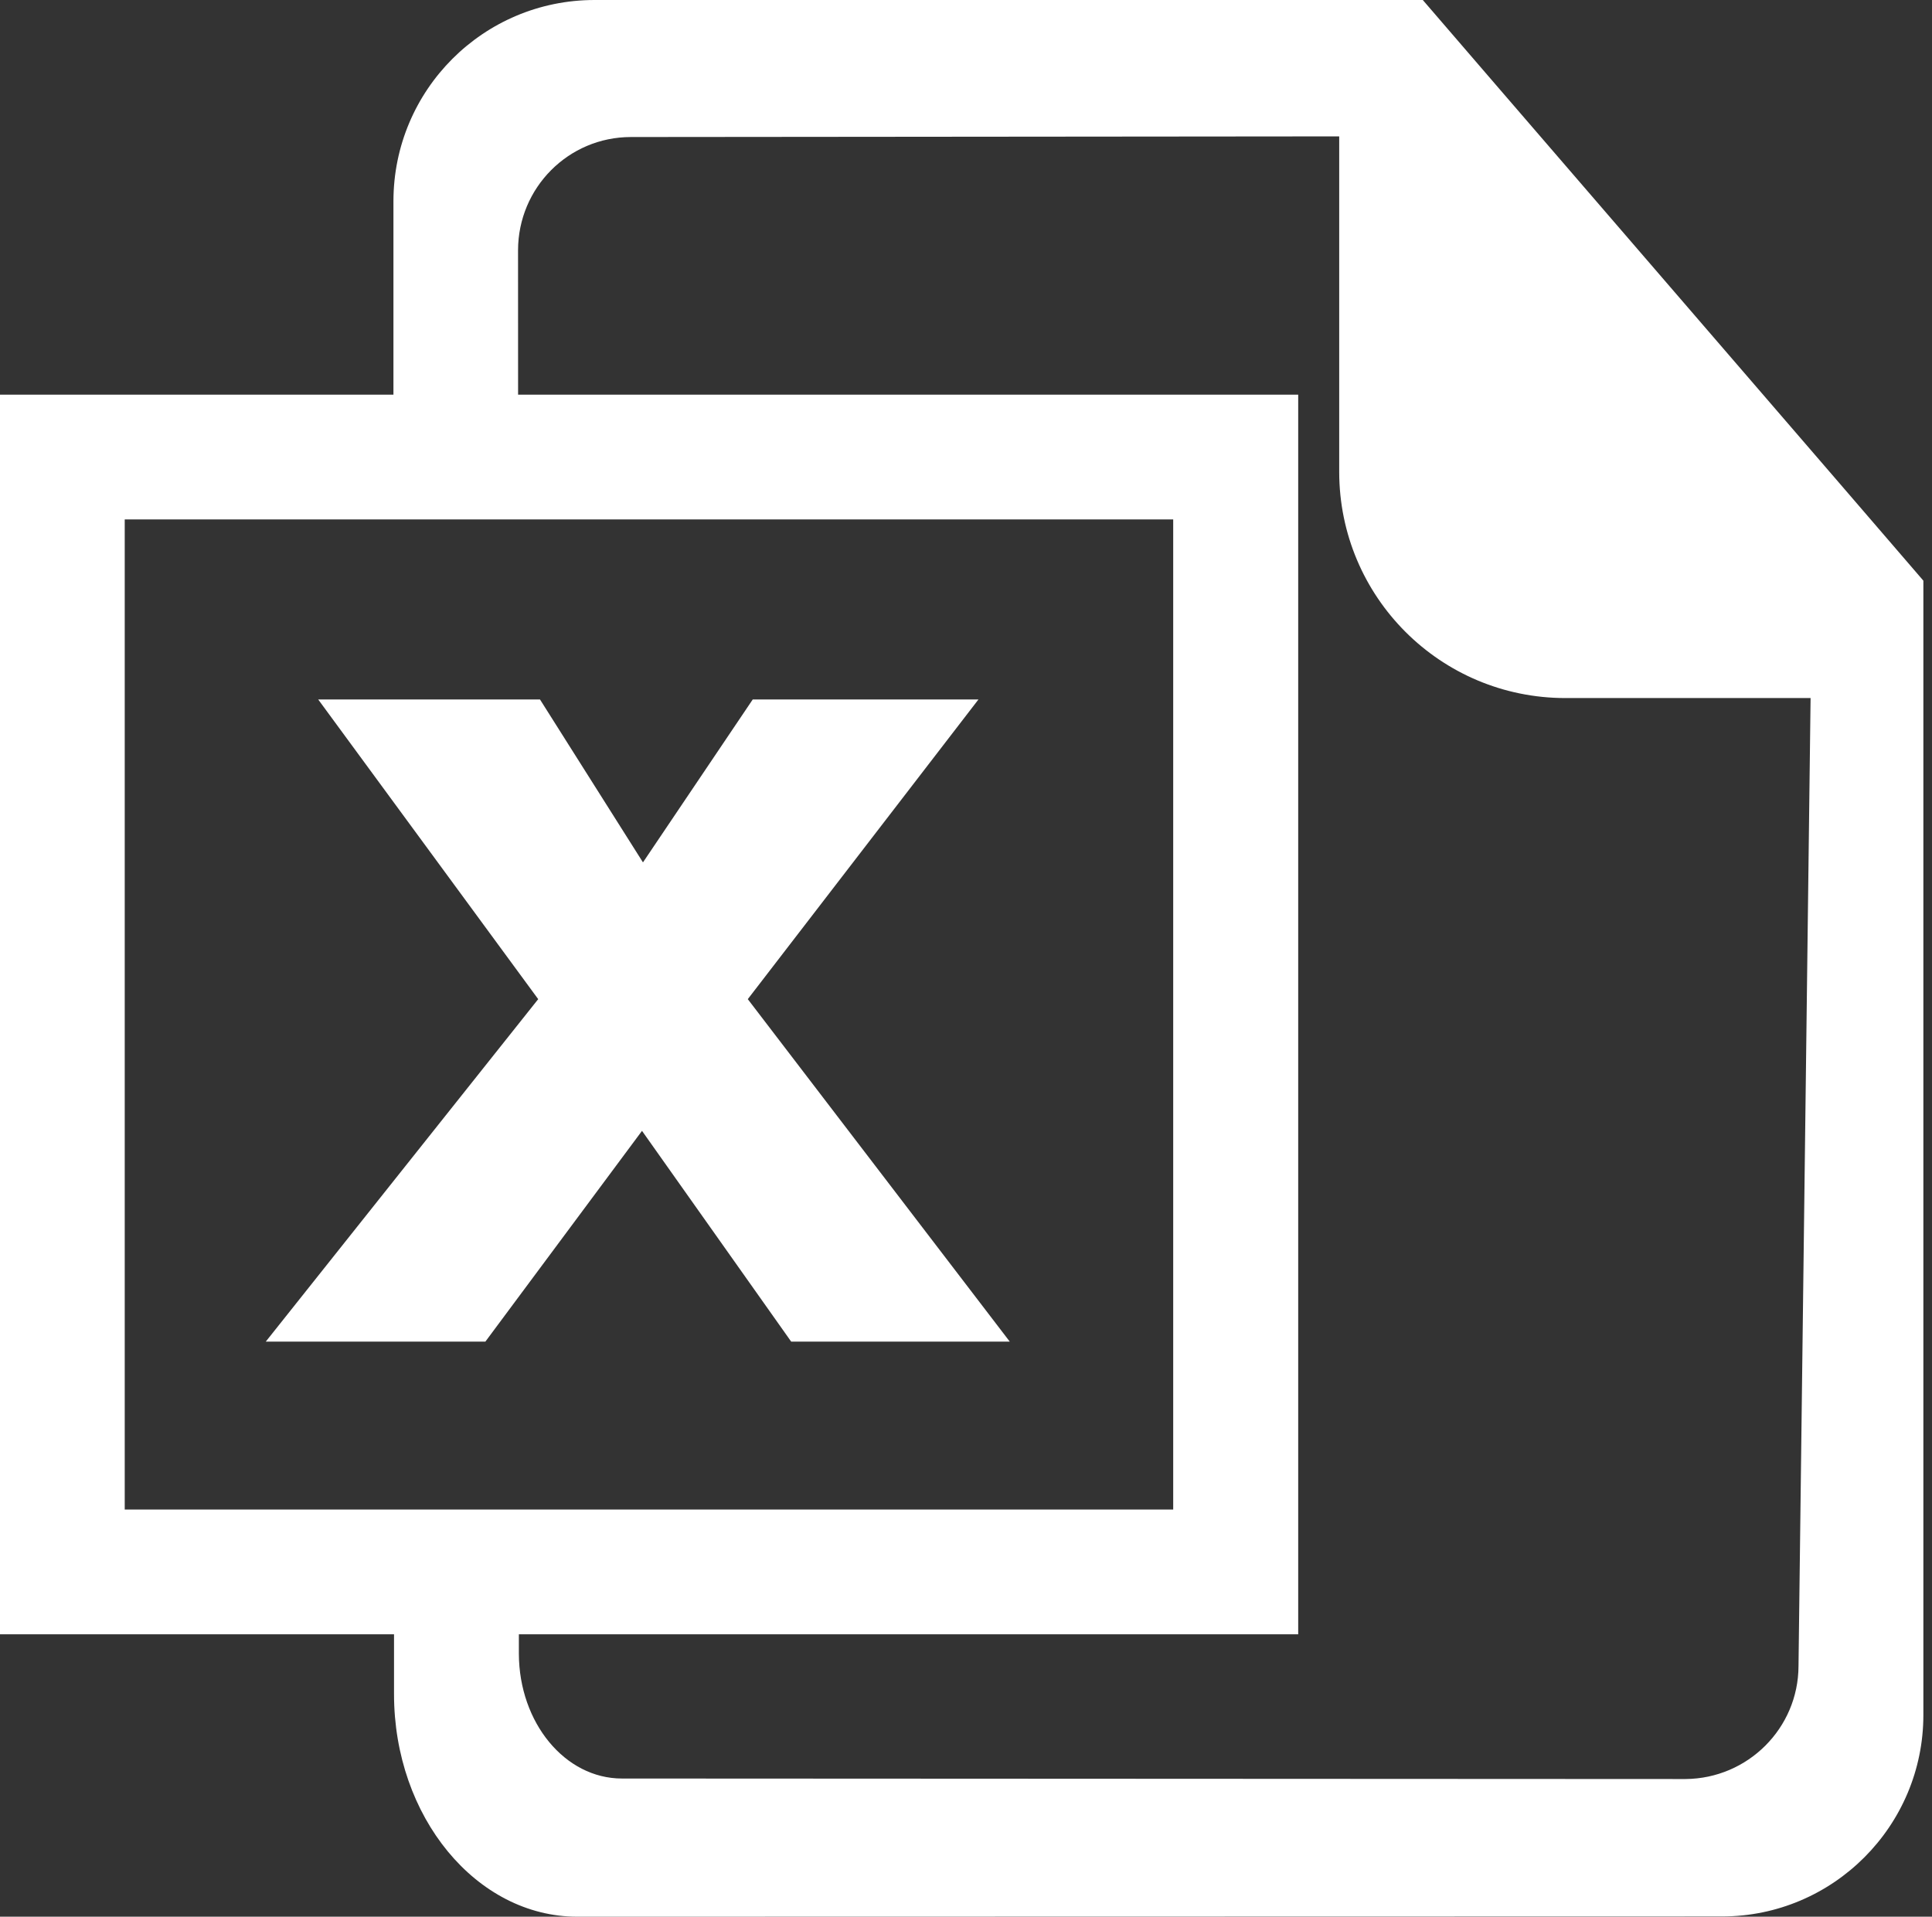 <svg width="129" height="128" viewBox="0 0 129 128" version="1.1" xmlns="http://www.w3.org/2000/svg" xmlns:xlink="http://www.w3.org/1999/xlink">
<rect x="0" y="0" width="129" height="128" fill="#333333" stroke="none"/>
<g id="Canvas" fill="none">
<g id="nsj-excel-white">
<g id="Group">
<g id="Vector">
<path fill-rule="evenodd" clip-rule="evenodd" d="M 96.766 32.52L 73.359 5.375L 68.73 -1.02192e-09L 13.429 -1.02192e-09C 6.005 -1.02192e-09 8.01185e-07 6.014 8.01185e-07 13.442L 8.01185e-07 30.522L 8.324 30.522L 8.32 16.712C 8.328 12.533 11.689 9.151 15.855 9.151L 63.149 9.108L 63.149 31.517C 63.158 39.862 69.9 46.617 78.254 46.617L 94.623 46.617L 93.817 111.258C 93.804 115.416 90.431 118.772 86.278 118.806L 15.255 118.772C 11.453 118.772 8.392 115.043 8.375 110.448L 8.375 104.974L 0.039 104.974L 0.039 113.135C 0.039 121.331 5.534 128 12.28 128L 88.708 127.983C 96.132 127.983 102.154 121.939 102.154 114.528L 102.154 38.778L 96.766 32.52Z" transform="translate(26.27 0)" fill="white"/>
</g>
<g id="Vector_2">
<path d="M 86.681 82.784L 0 82.784L 0 -6.8673e-07L 86.681 -6.8673e-07L 86.681 82.784ZM 8.328 74.452L 78.335 74.452L 78.335 8.332L 8.328 8.332" transform="translate(0 26.356)" fill="white"/>
</g>
<g id="Vector_3">
<path d="M 49.678 42.884L 35.083 42.884L 25.122 28.808L 14.663 42.884L -5.72275e-07 42.884L 18.191 20.012L 3.502 1.66777e-06L 18.311 1.66777e-06L 25.186 10.879L 32.515 1.66777e-06L 47.586 1.66777e-06L 32.185 20.012L 49.678 42.884Z" transform="translate(17.745 46.712)" fill="white"/>
</g>
</g>
</g>
</g>
</svg>


